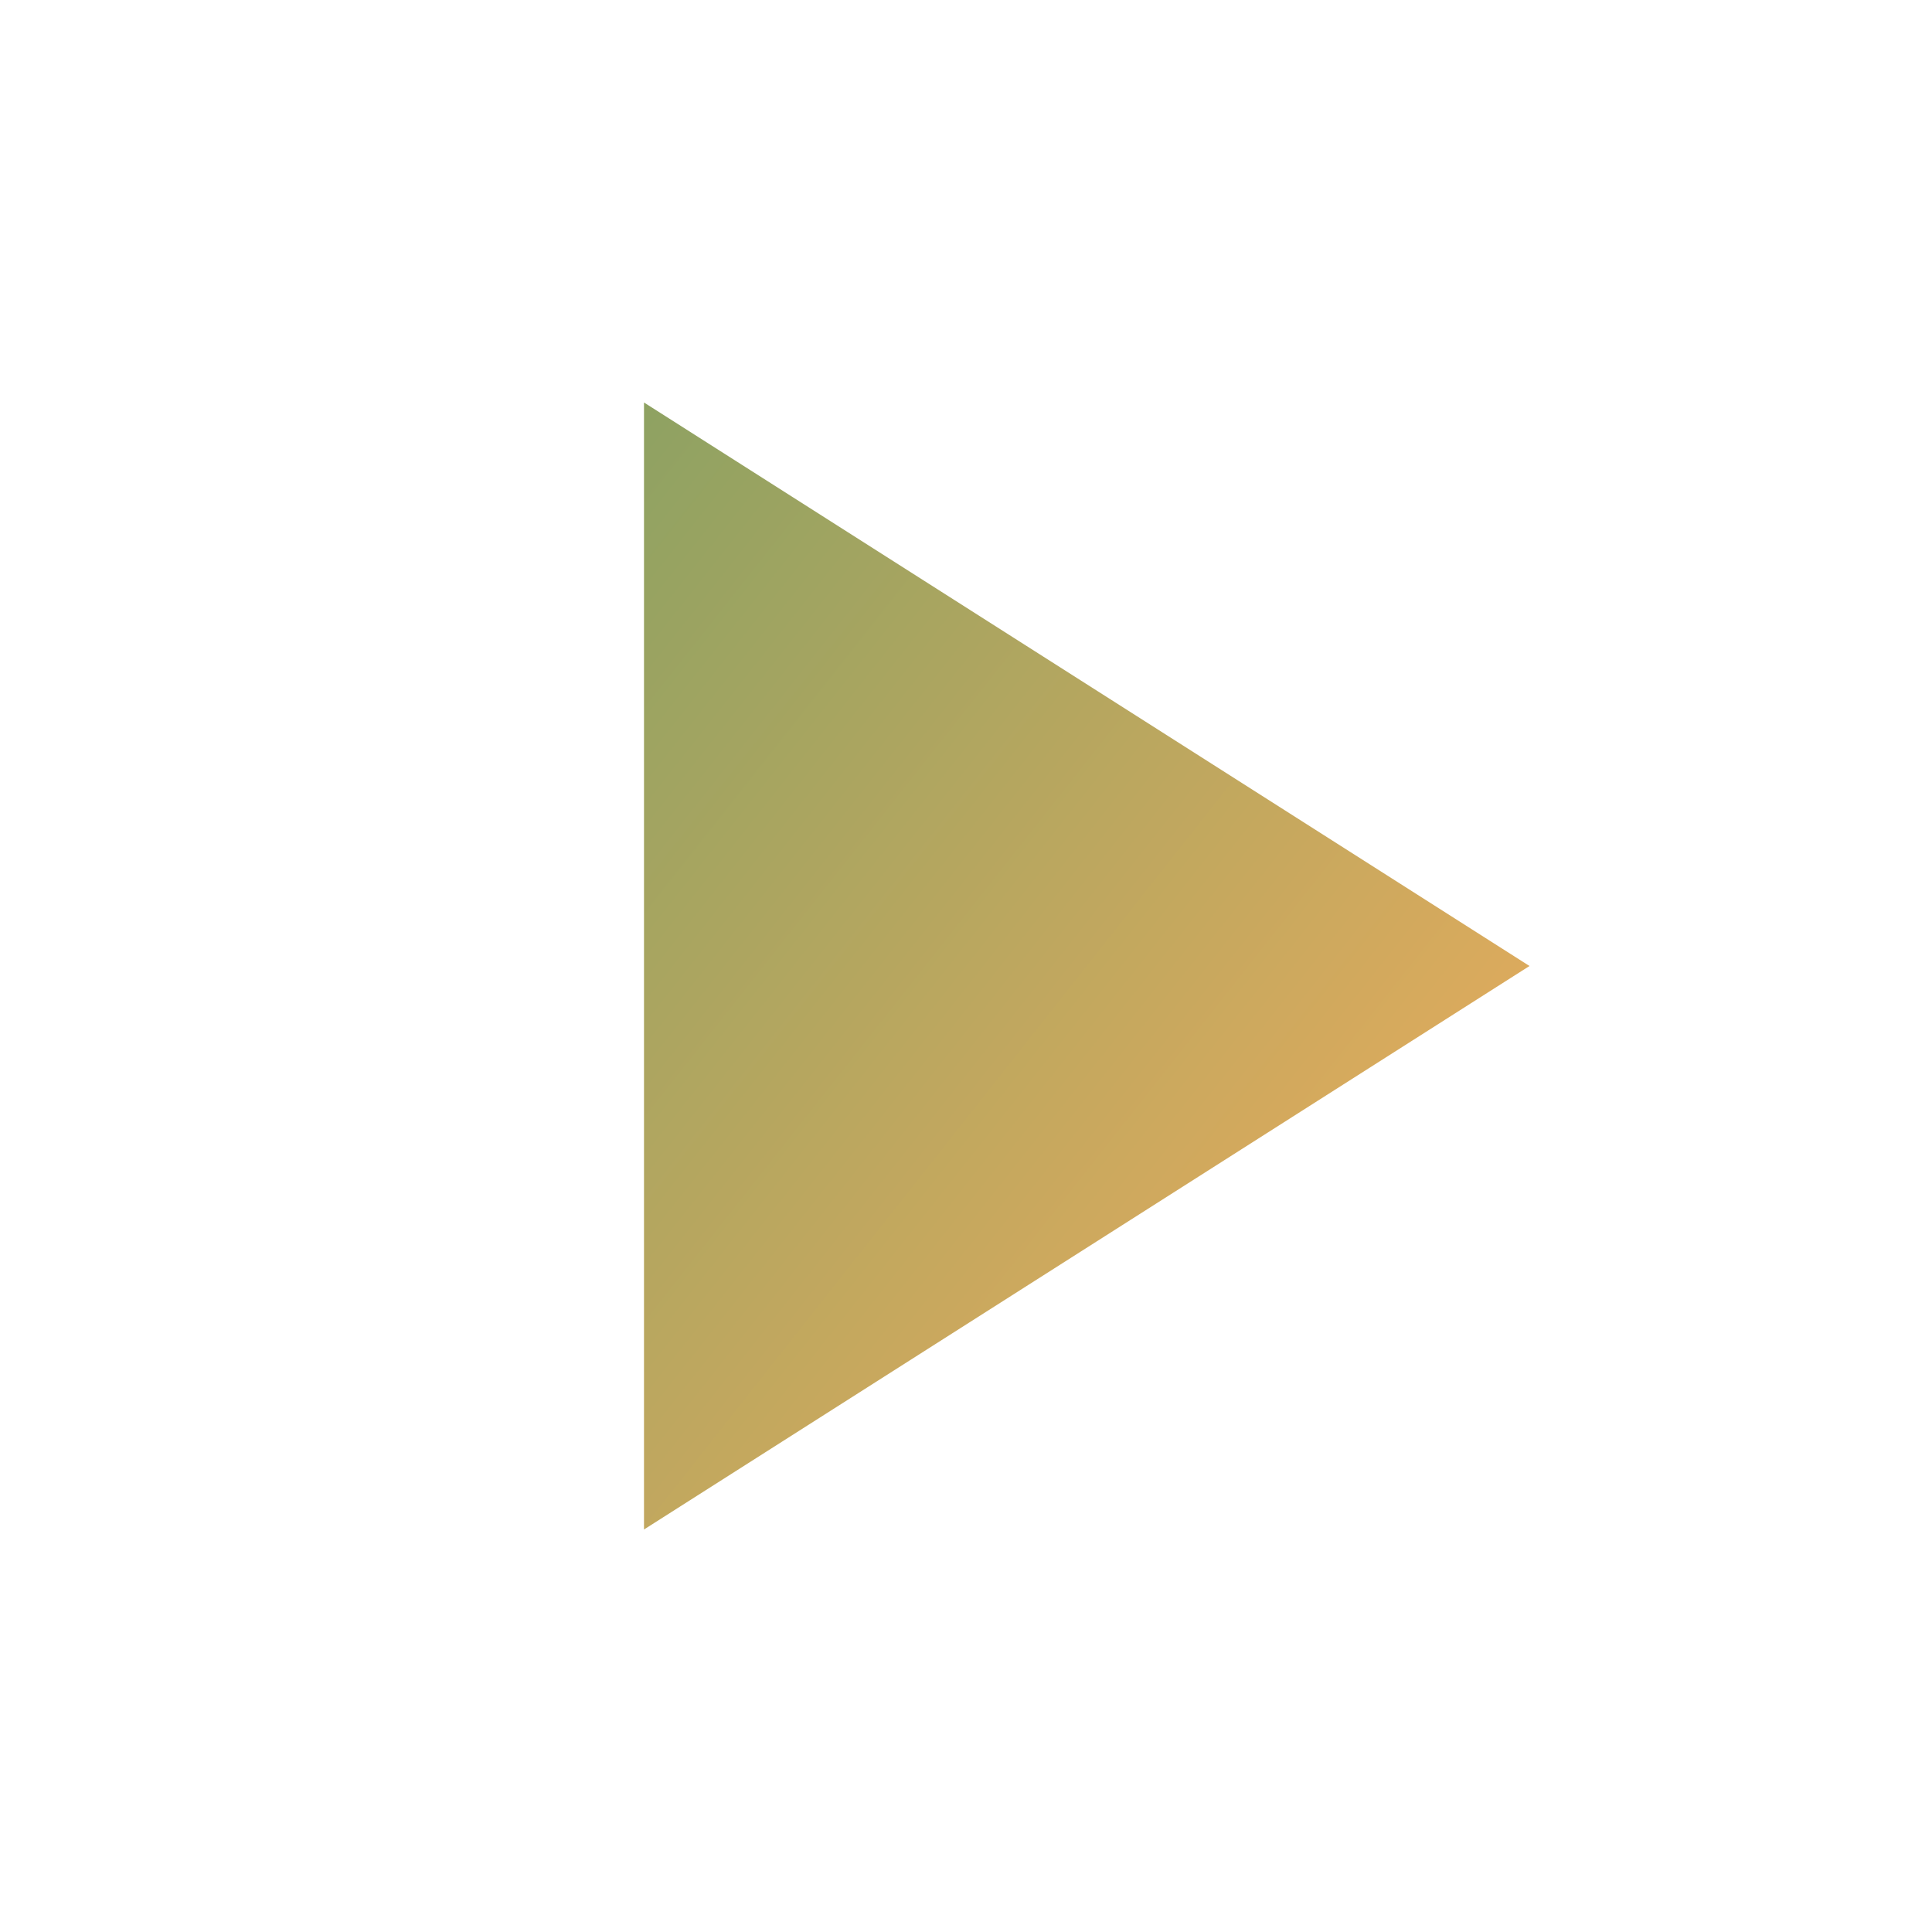 <svg xmlns="http://www.w3.org/2000/svg" viewBox="0 0 24 24" width="24" height="24">
  <defs>
    <linearGradient id="iconGrad" x1="0%" y1="0%" x2="100%" y2="100%">
      <stop offset="0%" style="stop-color:#8ea262;stop-opacity:1" />
      <stop offset="100%" style="stop-color:#f5ad5b;stop-opacity:1" />
    </linearGradient>
  </defs>
  <path d="M8 5v14l11-7z" fill="url(#iconGrad)"/>
</svg>
